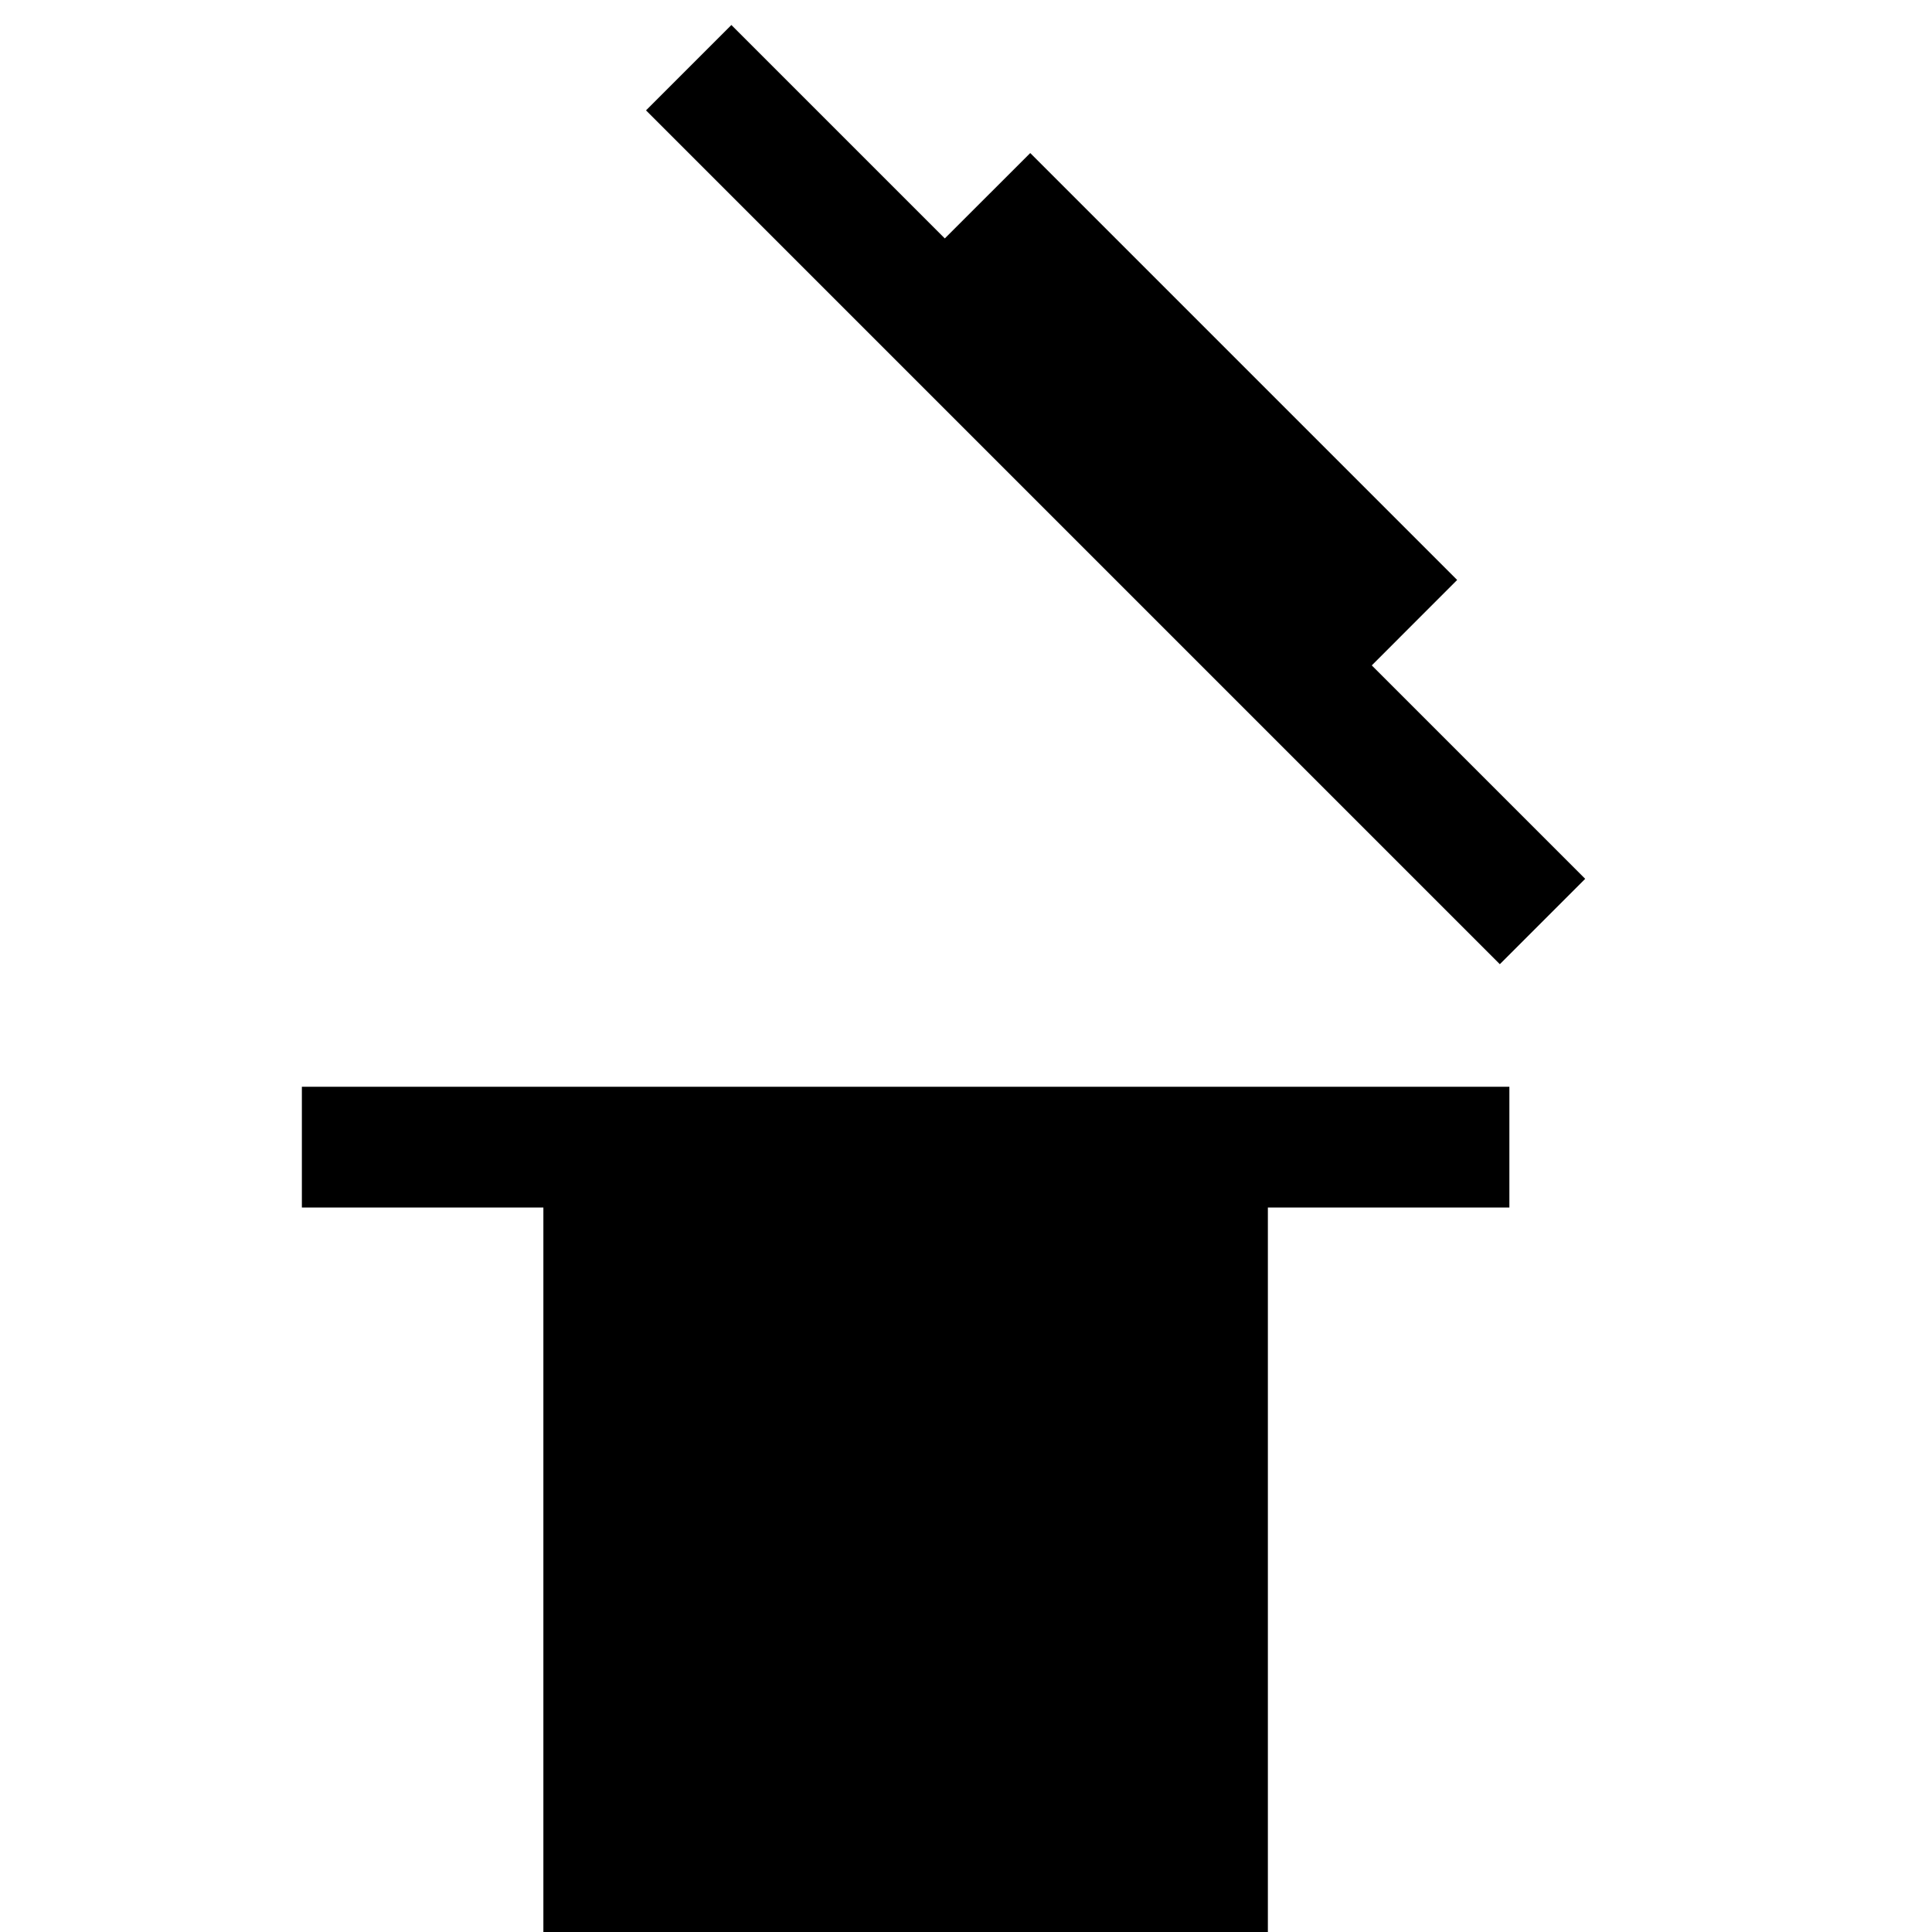 <?xml version="1.0" encoding="utf-8"?> <!-- Generator: IcoMoon.io --> <!DOCTYPE svg PUBLIC "-//W3C//DTD SVG 1.1//EN" "http://www.w3.org/Graphics/SVG/1.1/DTD/svg11.dtd"> <svg width="32" height="32" viewBox="0 0 32 32" version="1.1" xmlns="http://www.w3.org/2000/svg" xmlns:xlink="http://www.w3.org/1999/xlink" xmlns:sketch="http://www.bohemiancoding.com/sketch/ns" fill="#000000"> <g><path d="M 12.114,0.414L 26.256,14.556L 24.842,15.97L 10.7,1.828zM 17.064,2.535L 24.135,9.606L 22.721,11.021L 15.649,3.949zM 5,18L 25,18L 25,20L 5,20zM 9,20L 21,20L 21,32L 9,32z"></path></g></svg>